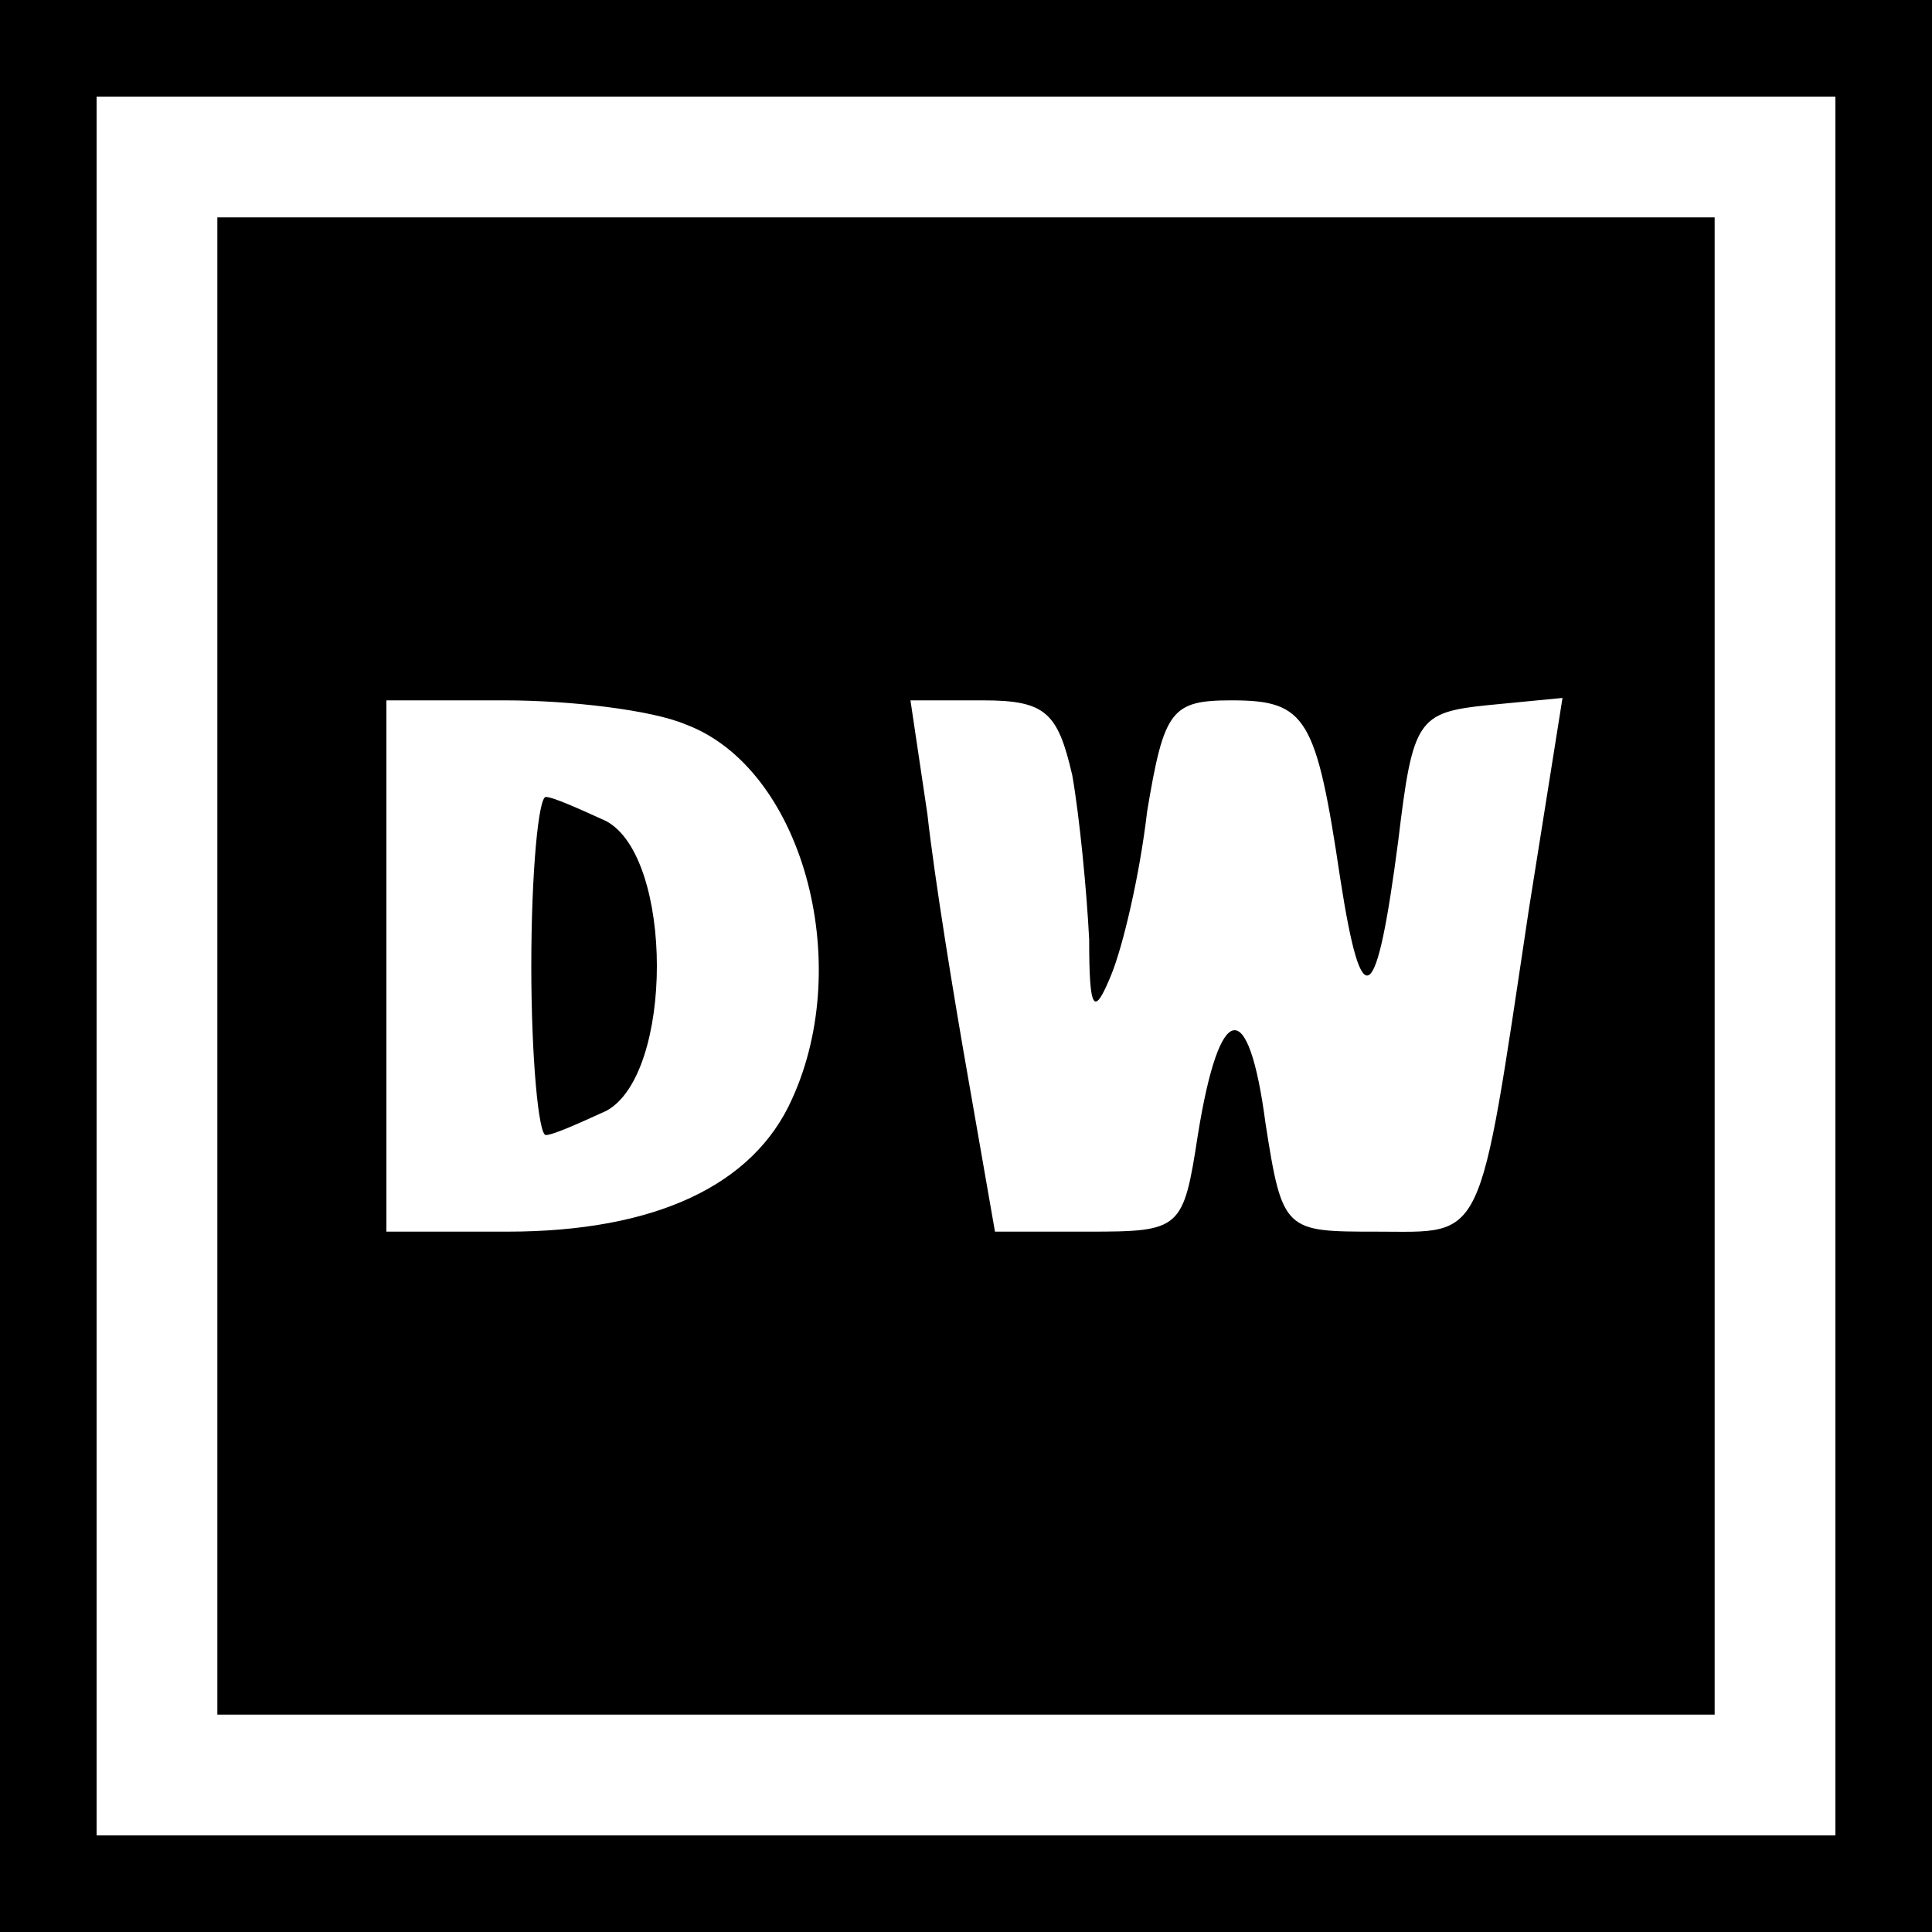 <?xml version="1.0" standalone="no"?>
<!DOCTYPE svg PUBLIC "-//W3C//DTD SVG 20010904//EN"
 "http://www.w3.org/TR/2001/REC-SVG-20010904/DTD/svg10.dtd">
<svg version="1.0" xmlns="http://www.w3.org/2000/svg"
 width="80pt" height="80pt" viewBox="0 0 80 80"
 preserveAspectRatio="xMidYMid meet">
<g transform="translate(0,80) scale(0.1,-0.1)"
fill="#000000" stroke="none">
<path d="M0 400 l0 -400 400 0 400 0 0 400 0 400 -400 0 -400 0 0 -400z m760
0 l0 -360 -360 0 -360 0 0 360 0 360 360 0 360 0 0 -360z"/>
<path d="M90 400 l0 -310 310 0 310 0 0 310 0 310 -310 0 -310 0 0 -310z m194
100 c48 -18 70 -98 44 -155 -16 -36 -57 -55 -118 -55 l-50 0 0 110 0 110 49 0
c27 0 61 -4 75 -10z m160 -21 c3 -17 6 -48 7 -68 0 -30 2 -32 9 -15 5 12 12
42 15 68 7 42 10 46 35 46 31 0 35 -7 45 -74 9 -58 15 -53 24 16 6 50 8 53 37
56 l31 3 -14 -88 c-21 -140 -18 -133 -63 -133 -38 0 -39 0 -46 45 -7 53 -19
51 -28 -5 -6 -39 -7 -40 -45 -40 l-39 0 -11 63 c-6 34 -14 83 -17 110 l-7 47
30 0 c26 0 31 -5 37 -31z"/>
<path d="M220 400 c0 -38 3 -70 6 -70 3 0 14 5 25 10 28 15 28 105 0 120 -11
5 -22 10 -25 10 -3 0 -6 -31 -6 -70z"/>
</g>
</svg>
